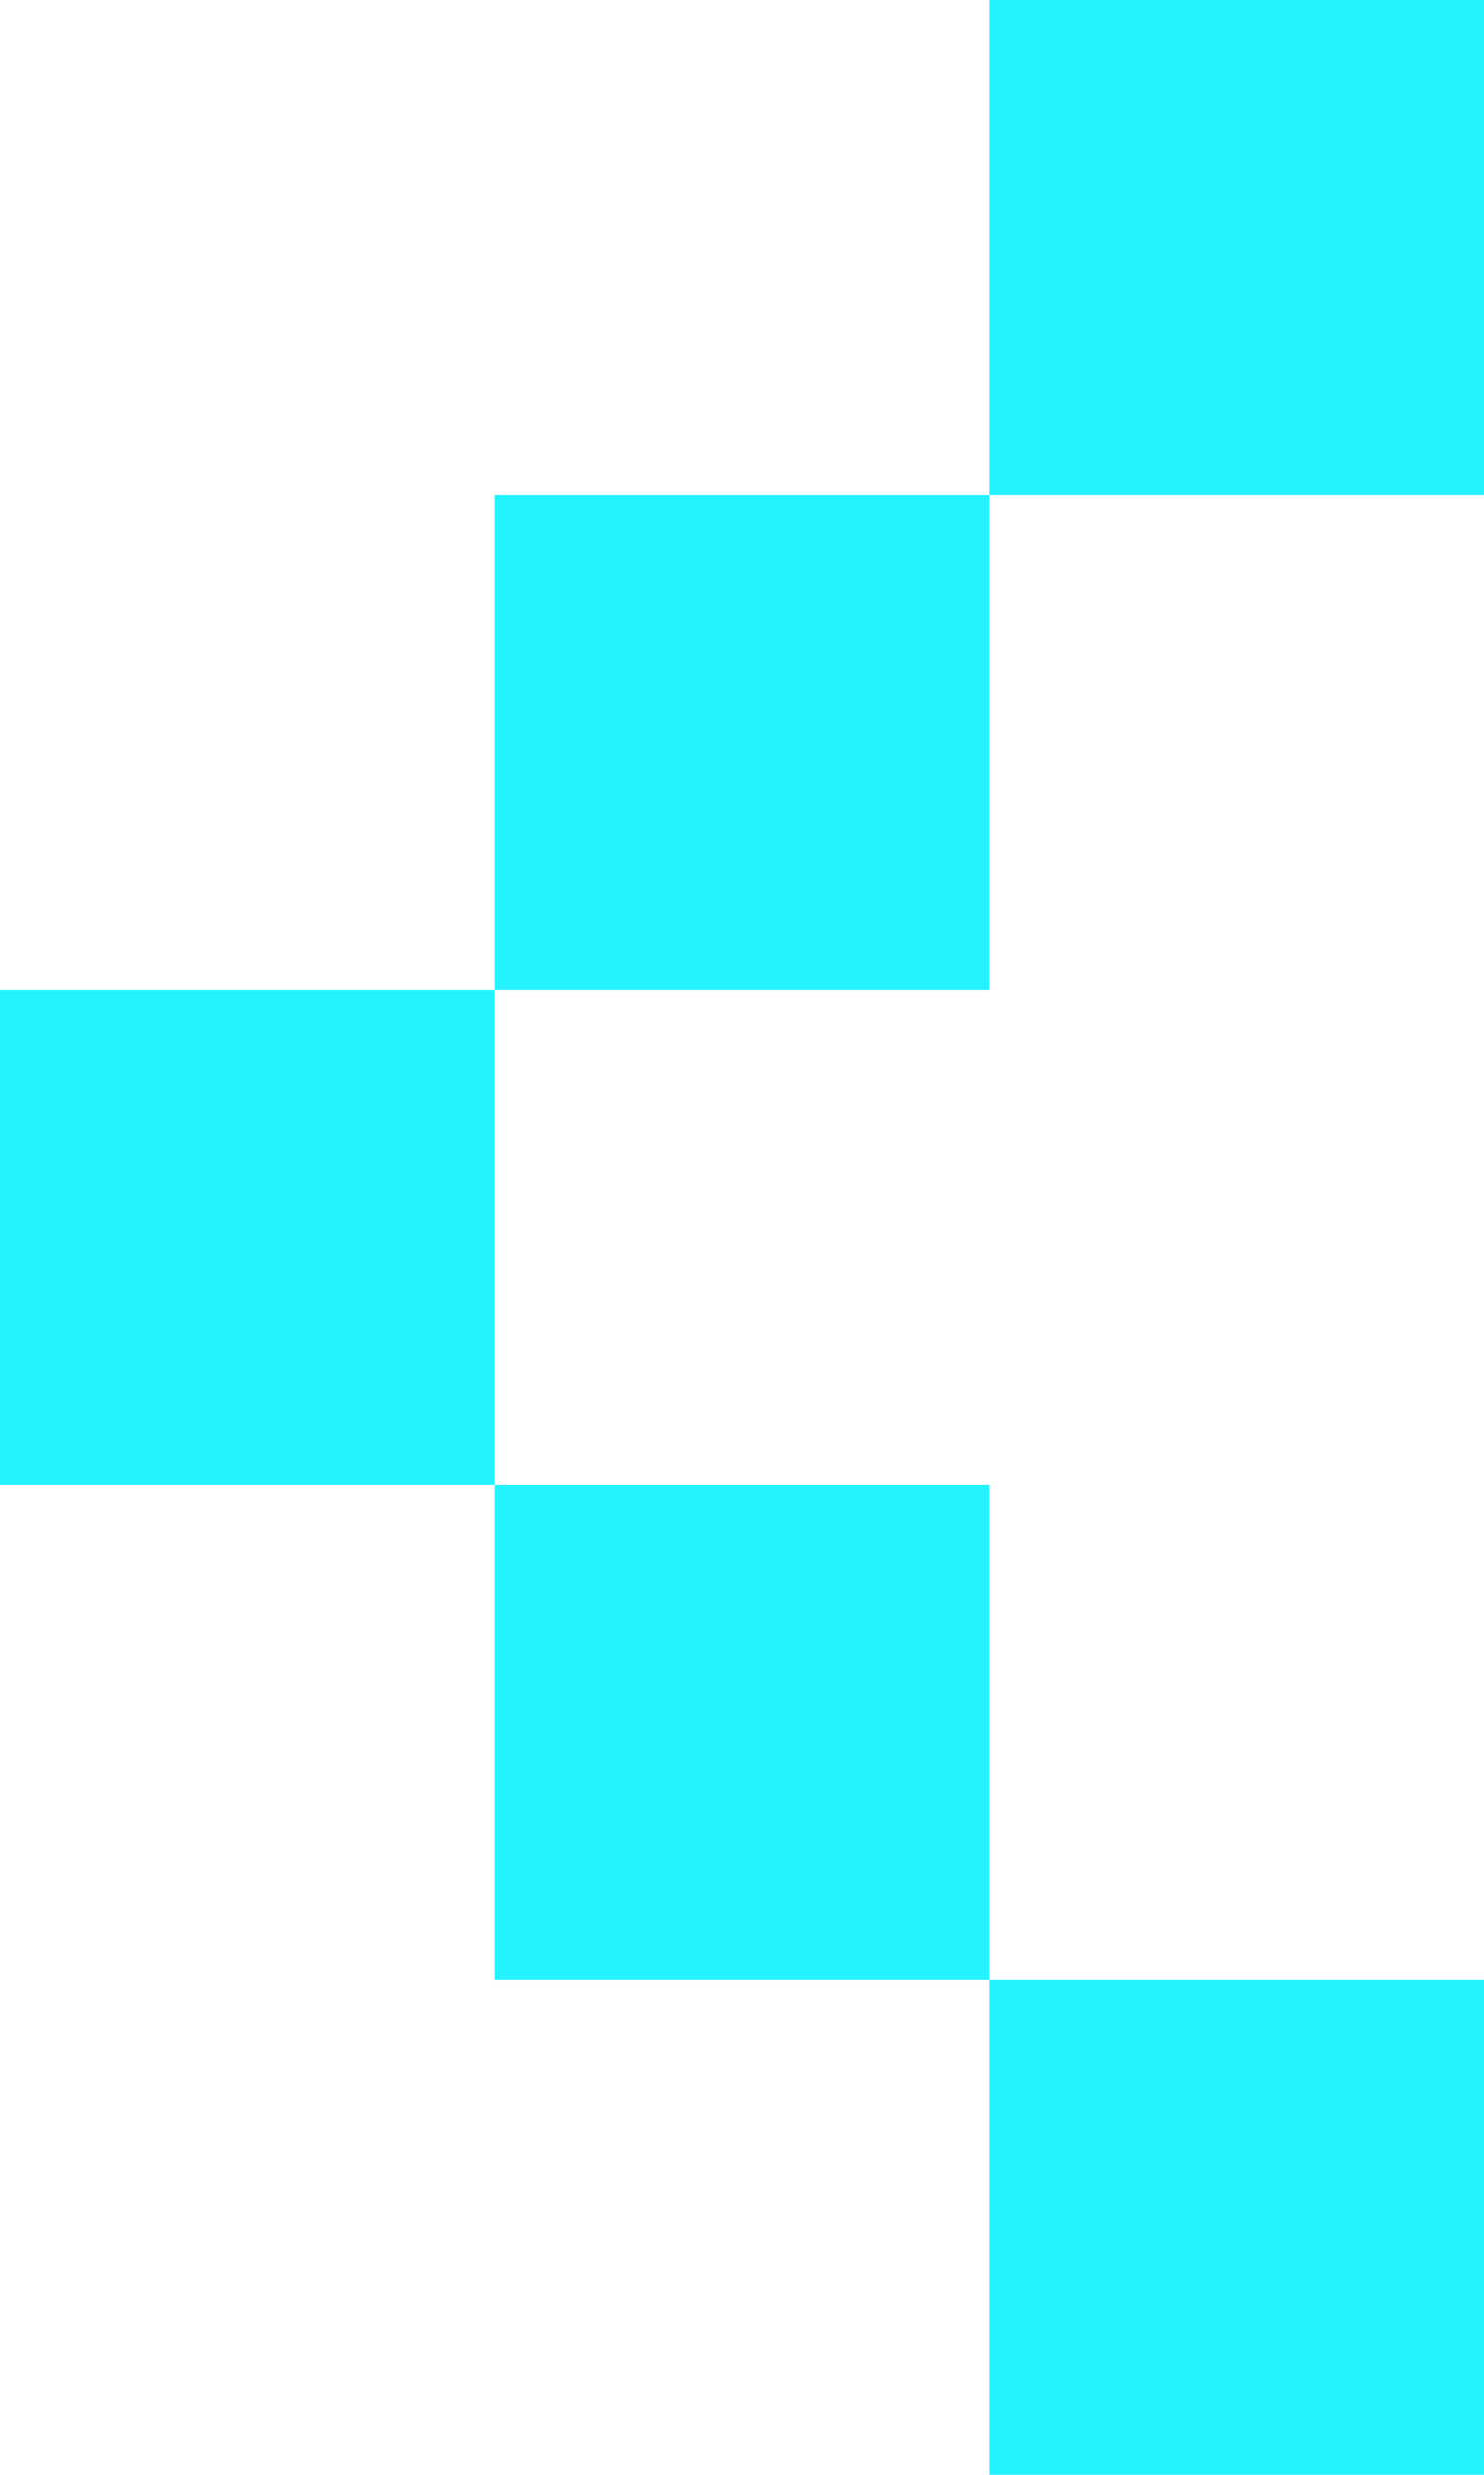<svg xmlns="http://www.w3.org/2000/svg" width="6" height="10" fill="none" viewBox="0 0 6 10"><rect width="2" height="2" fill="#24F2FF" transform="matrix(0 -1 -1 0 6 10)"/><rect width="2" height="2" fill="#24F2FF" transform="matrix(0 -1 -1 0 6 2)"/><rect width="2" height="2" fill="#24F2FF" transform="matrix(0 -1 -1 0 4 8)"/><rect width="2" height="2" fill="#24F2FF" transform="matrix(0 -1 -1 0 4 4)"/><rect width="2" height="2" fill="#24F2FF" transform="matrix(0 -1 -1 0 2 6)"/></svg>